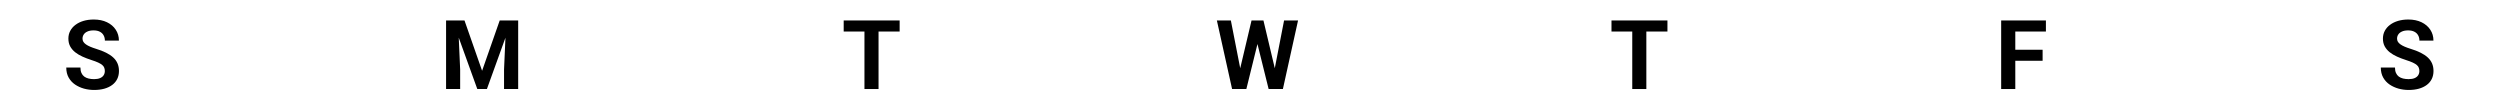 <svg width="337" height="15" viewBox="0 0 337 15" fill="none" xmlns="http://www.w3.org/2000/svg">
<path d="M14.131 9.582C14.131 9.416 14.106 9.268 14.055 9.137C14.009 9.002 13.92 8.879 13.789 8.769C13.657 8.655 13.473 8.543 13.236 8.433C12.999 8.323 12.693 8.208 12.316 8.09C11.897 7.954 11.499 7.802 11.123 7.633C10.75 7.464 10.42 7.267 10.132 7.042C9.849 6.814 9.625 6.549 9.459 6.249C9.299 5.949 9.218 5.599 9.218 5.202C9.218 4.817 9.303 4.467 9.472 4.154C9.641 3.837 9.878 3.566 10.183 3.342C10.488 3.113 10.848 2.938 11.262 2.815C11.681 2.692 12.14 2.631 12.64 2.631C13.321 2.631 13.915 2.754 14.423 2.999C14.931 3.244 15.325 3.581 15.604 4.008C15.887 4.436 16.029 4.924 16.029 5.475H14.138C14.138 5.204 14.081 4.967 13.966 4.764C13.856 4.556 13.687 4.393 13.459 4.275C13.234 4.156 12.951 4.097 12.608 4.097C12.278 4.097 12.003 4.148 11.783 4.25C11.563 4.347 11.398 4.48 11.288 4.649C11.178 4.814 11.123 5.001 11.123 5.208C11.123 5.365 11.161 5.506 11.237 5.633C11.317 5.76 11.436 5.879 11.592 5.989C11.749 6.099 11.941 6.202 12.17 6.3C12.398 6.397 12.663 6.492 12.963 6.585C13.467 6.738 13.909 6.909 14.29 7.1C14.675 7.29 14.997 7.504 15.255 7.741C15.513 7.978 15.708 8.246 15.839 8.547C15.97 8.847 16.036 9.188 16.036 9.569C16.036 9.971 15.957 10.331 15.801 10.648C15.644 10.965 15.418 11.234 15.122 11.454C14.825 11.674 14.472 11.841 14.062 11.956C13.651 12.07 13.192 12.127 12.684 12.127C12.227 12.127 11.776 12.068 11.332 11.949C10.888 11.826 10.484 11.642 10.12 11.397C9.76 11.152 9.472 10.838 9.256 10.457C9.041 10.077 8.933 9.626 8.933 9.105H10.843C10.843 9.393 10.888 9.637 10.977 9.835C11.065 10.034 11.19 10.195 11.351 10.318C11.516 10.441 11.711 10.53 11.935 10.585C12.164 10.639 12.413 10.667 12.684 10.667C13.014 10.667 13.285 10.62 13.497 10.527C13.712 10.434 13.871 10.305 13.973 10.14C14.079 9.975 14.131 9.789 14.131 9.582Z" fill="black"/>
<path d="M61.001 2.758H62.613L64.987 9.543L67.361 2.758H68.974L65.635 12H64.34L61.001 2.758ZM60.131 2.758H61.737L62.029 9.372V12H60.131V2.758ZM68.237 2.758H69.85V12H67.945V9.372L68.237 2.758Z" fill="black"/>
<path d="M118.427 2.758V12H116.529V2.758H118.427ZM121.271 2.758V4.25H113.729V2.758H121.271Z" fill="black"/>
<path d="M166.866 10.534L168.707 2.758H169.735L169.97 4.053L168.008 12H166.904L166.866 10.534ZM165.92 2.758L167.443 10.534L167.316 12H166.085L164.035 2.758H165.92ZM171.588 10.502L173.093 2.758H174.978L172.934 12H171.703L171.588 10.502ZM170.312 2.758L172.166 10.565L172.115 12H171.011L169.037 4.046L169.291 2.758H170.312Z" fill="black"/>
<path d="M221.927 2.758V12H220.029V2.758H221.927ZM224.771 2.758V4.25H217.229V2.758H224.771Z" fill="black"/>
<path d="M271.662 2.758V12H269.758V2.758H271.662ZM275.344 6.706V8.191H271.142V6.706H275.344ZM275.788 2.758V4.25H271.142V2.758H275.788Z" fill="black"/>
<path d="M326.131 9.582C326.131 9.416 326.106 9.268 326.055 9.137C326.009 9.002 325.92 8.879 325.789 8.769C325.657 8.655 325.473 8.543 325.236 8.433C324.999 8.323 324.693 8.208 324.316 8.09C323.897 7.954 323.499 7.802 323.123 7.633C322.75 7.464 322.42 7.267 322.132 7.042C321.849 6.814 321.625 6.549 321.459 6.249C321.299 5.949 321.218 5.599 321.218 5.202C321.218 4.817 321.303 4.467 321.472 4.154C321.641 3.837 321.878 3.566 322.183 3.342C322.488 3.113 322.847 2.938 323.262 2.815C323.681 2.692 324.14 2.631 324.64 2.631C325.321 2.631 325.916 2.754 326.423 2.999C326.931 3.244 327.325 3.581 327.604 4.008C327.888 4.436 328.029 4.924 328.029 5.475H326.138C326.138 5.204 326.081 4.967 325.966 4.764C325.856 4.556 325.687 4.393 325.458 4.275C325.234 4.156 324.951 4.097 324.608 4.097C324.278 4.097 324.003 4.148 323.783 4.25C323.563 4.347 323.398 4.48 323.288 4.649C323.178 4.814 323.123 5.001 323.123 5.208C323.123 5.365 323.161 5.506 323.237 5.633C323.317 5.76 323.436 5.879 323.592 5.989C323.749 6.099 323.941 6.202 324.17 6.3C324.398 6.397 324.663 6.492 324.963 6.585C325.467 6.738 325.909 6.909 326.29 7.1C326.675 7.29 326.997 7.504 327.255 7.741C327.513 7.978 327.708 8.246 327.839 8.547C327.97 8.847 328.036 9.188 328.036 9.569C328.036 9.971 327.957 10.331 327.801 10.648C327.644 10.965 327.418 11.234 327.122 11.454C326.825 11.674 326.472 11.841 326.062 11.956C325.651 12.07 325.192 12.127 324.684 12.127C324.227 12.127 323.776 12.068 323.332 11.949C322.888 11.826 322.484 11.642 322.12 11.397C321.76 11.152 321.472 10.838 321.256 10.457C321.041 10.077 320.933 9.626 320.933 9.105H322.843C322.843 9.393 322.888 9.637 322.977 9.835C323.065 10.034 323.19 10.195 323.351 10.318C323.516 10.441 323.711 10.53 323.935 10.585C324.164 10.639 324.413 10.667 324.684 10.667C325.014 10.667 325.285 10.62 325.497 10.527C325.712 10.434 325.871 10.305 325.973 10.14C326.078 9.975 326.131 9.789 326.131 9.582Z" fill="black"/>
</svg>
